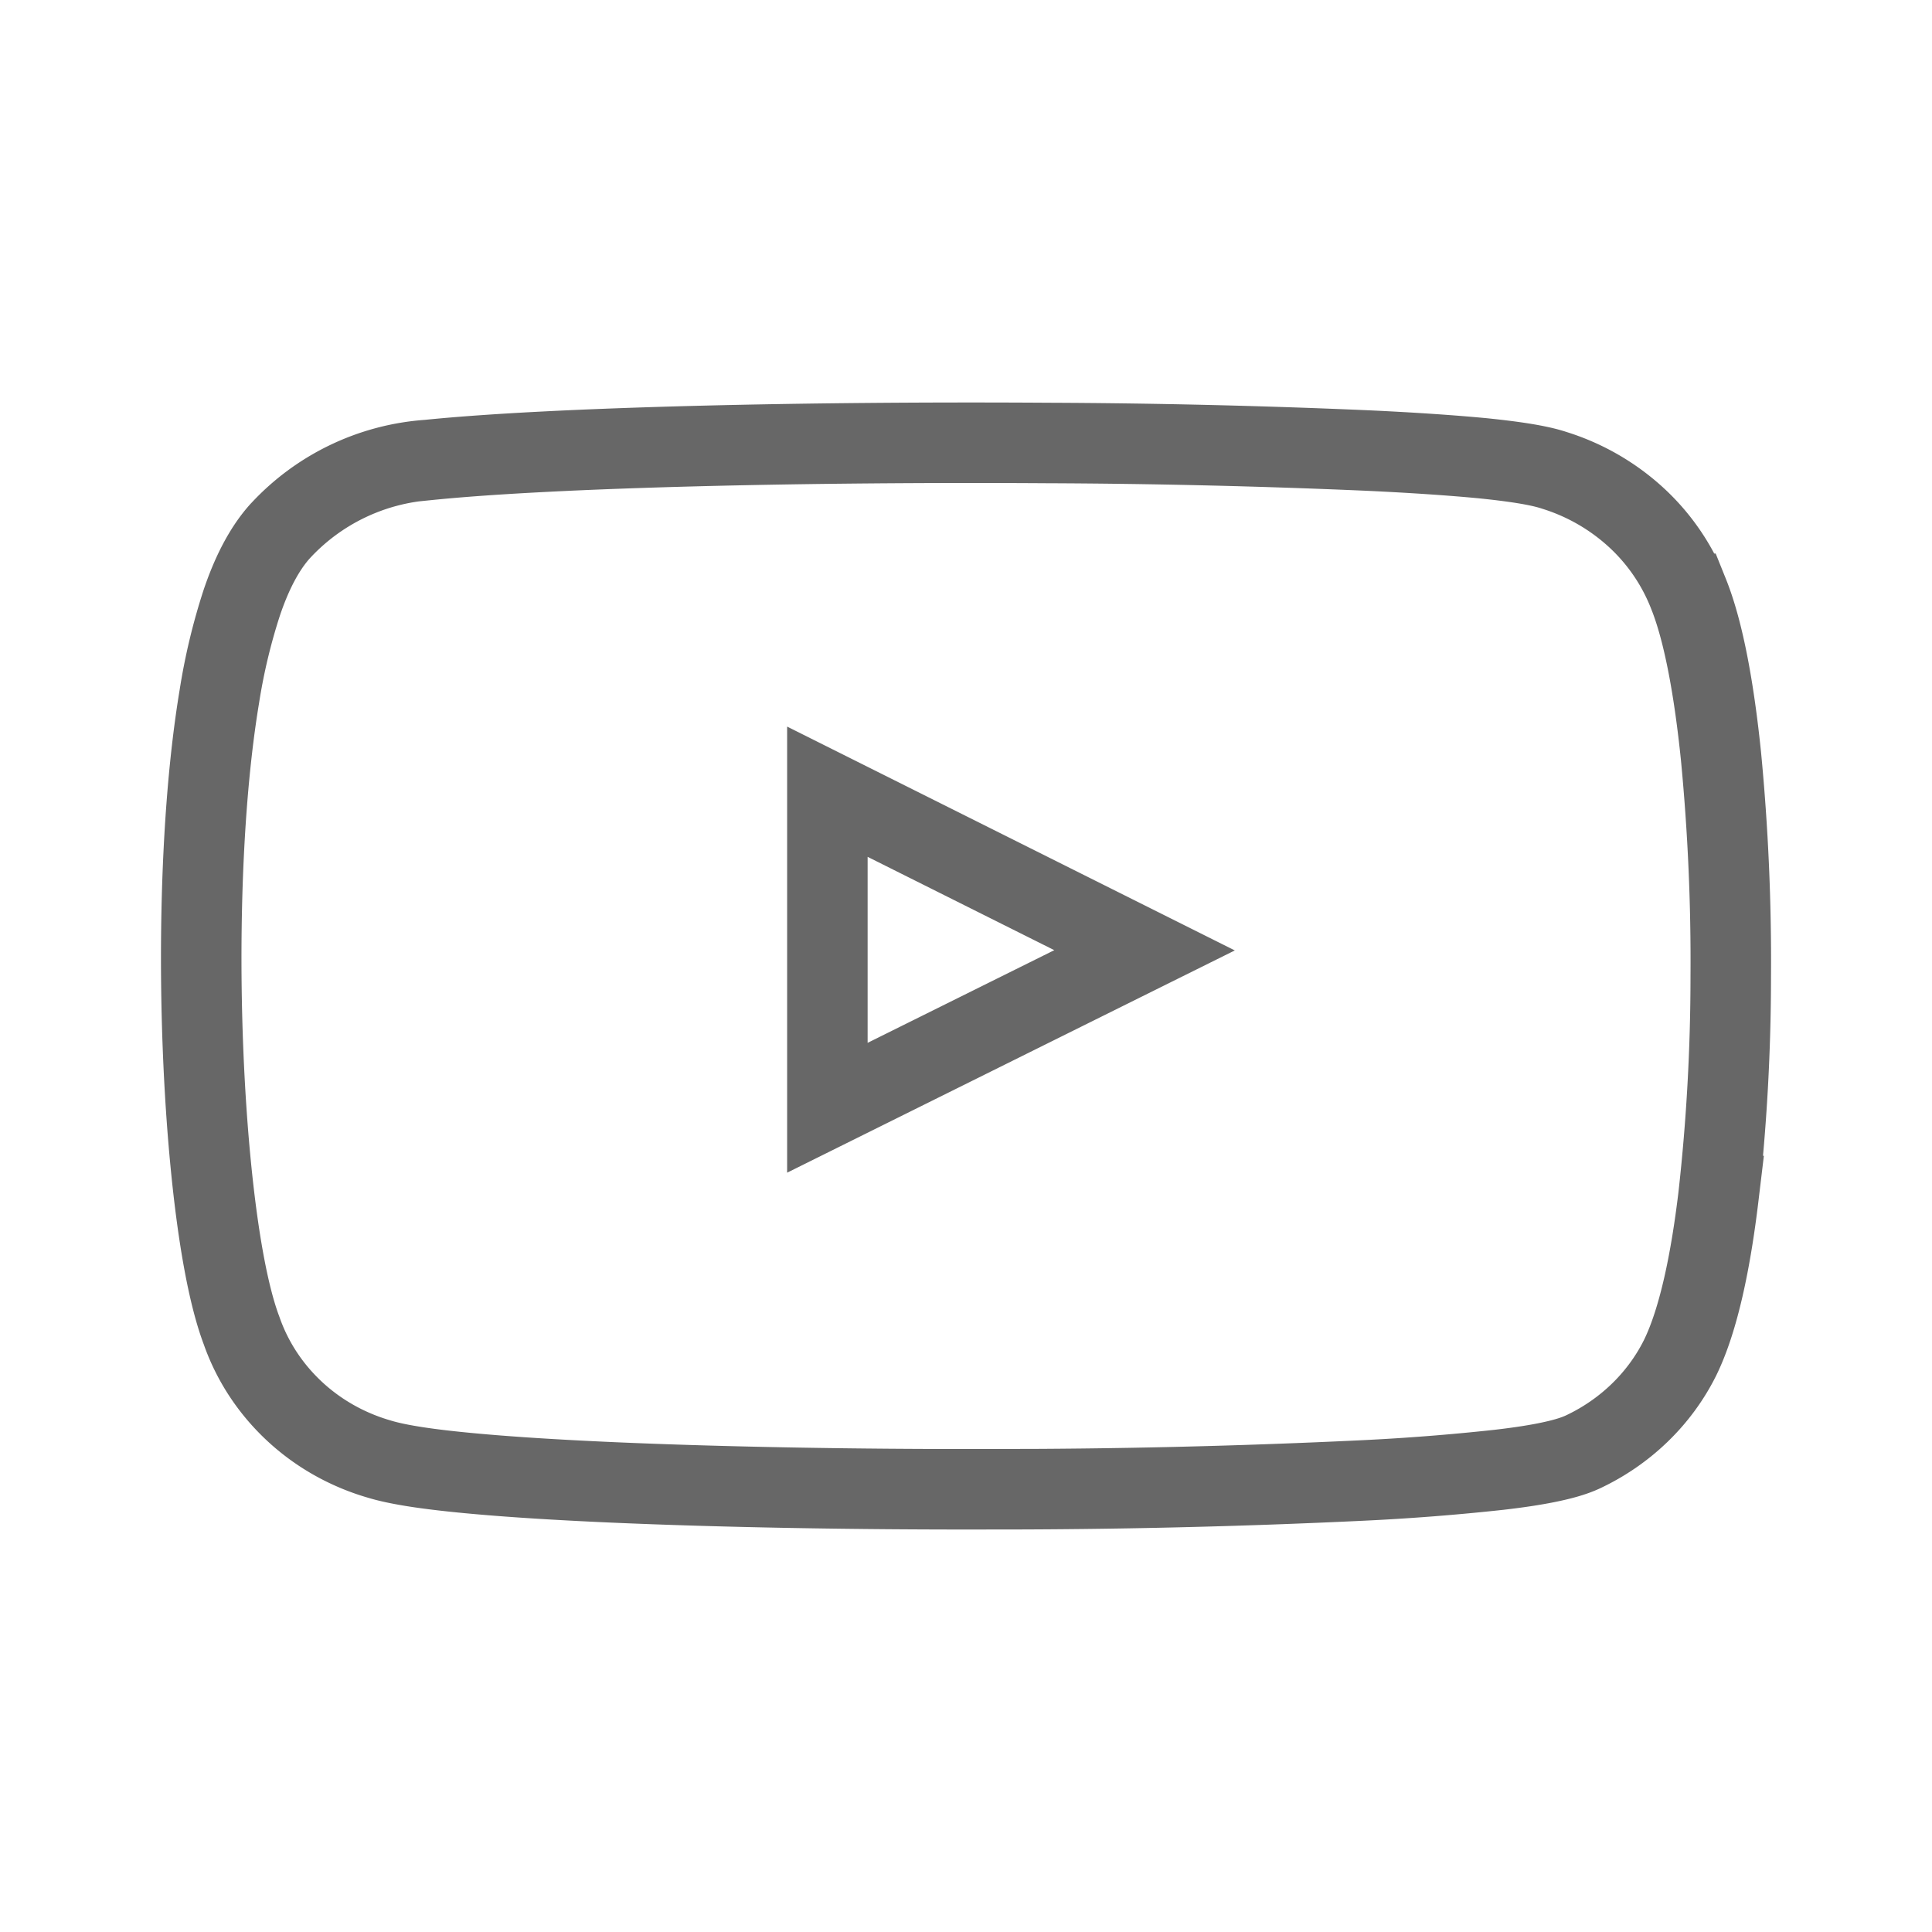 <svg width="24" height="24" fill="none" xmlns="http://www.w3.org/2000/svg"><path d="m3.481 6.597-.004.004c-.209.234-.36.55-.473.884a7.481 7.481 0 0 0-.279 1.166c-.142.855-.21 1.873-.223 2.887-.013 1.016.03 2.042.115 2.918.083.854.21 1.614.385 2.076.133.38.358.721.655.998.297.277.658.48 1.05.594.25.077.65.132 1.118.176.486.046 1.09.084 1.77.114 1.36.06 3.038.09 4.7.086a95.687 95.687 0 0 0 4.632-.109 27.853 27.853 0 0 0 1.689-.132c.227-.026.429-.056.598-.09.158-.032.323-.073.454-.135.52-.246.945-.653 1.2-1.162l.002-.004c.232-.472.382-1.207.478-2.01a24.62 24.62 0 0 0 .152-2.728 26.53 26.53 0 0 0-.121-2.734c-.083-.81-.212-1.543-.404-2.02a2.554 2.554 0 0 0-.656-.954 2.68 2.68 0 0 0-1.01-.579c-.203-.068-.527-.113-.887-.15-.386-.037-.872-.07-1.428-.096a100.924 100.924 0 0 0-3.982-.094c-2.918-.019-6.109.05-7.693.211a2.763 2.763 0 0 0-1.838.883Zm6.797 3.238 3.94 1.97-3.94 1.956V9.835Z" stroke="#676767"/></svg>